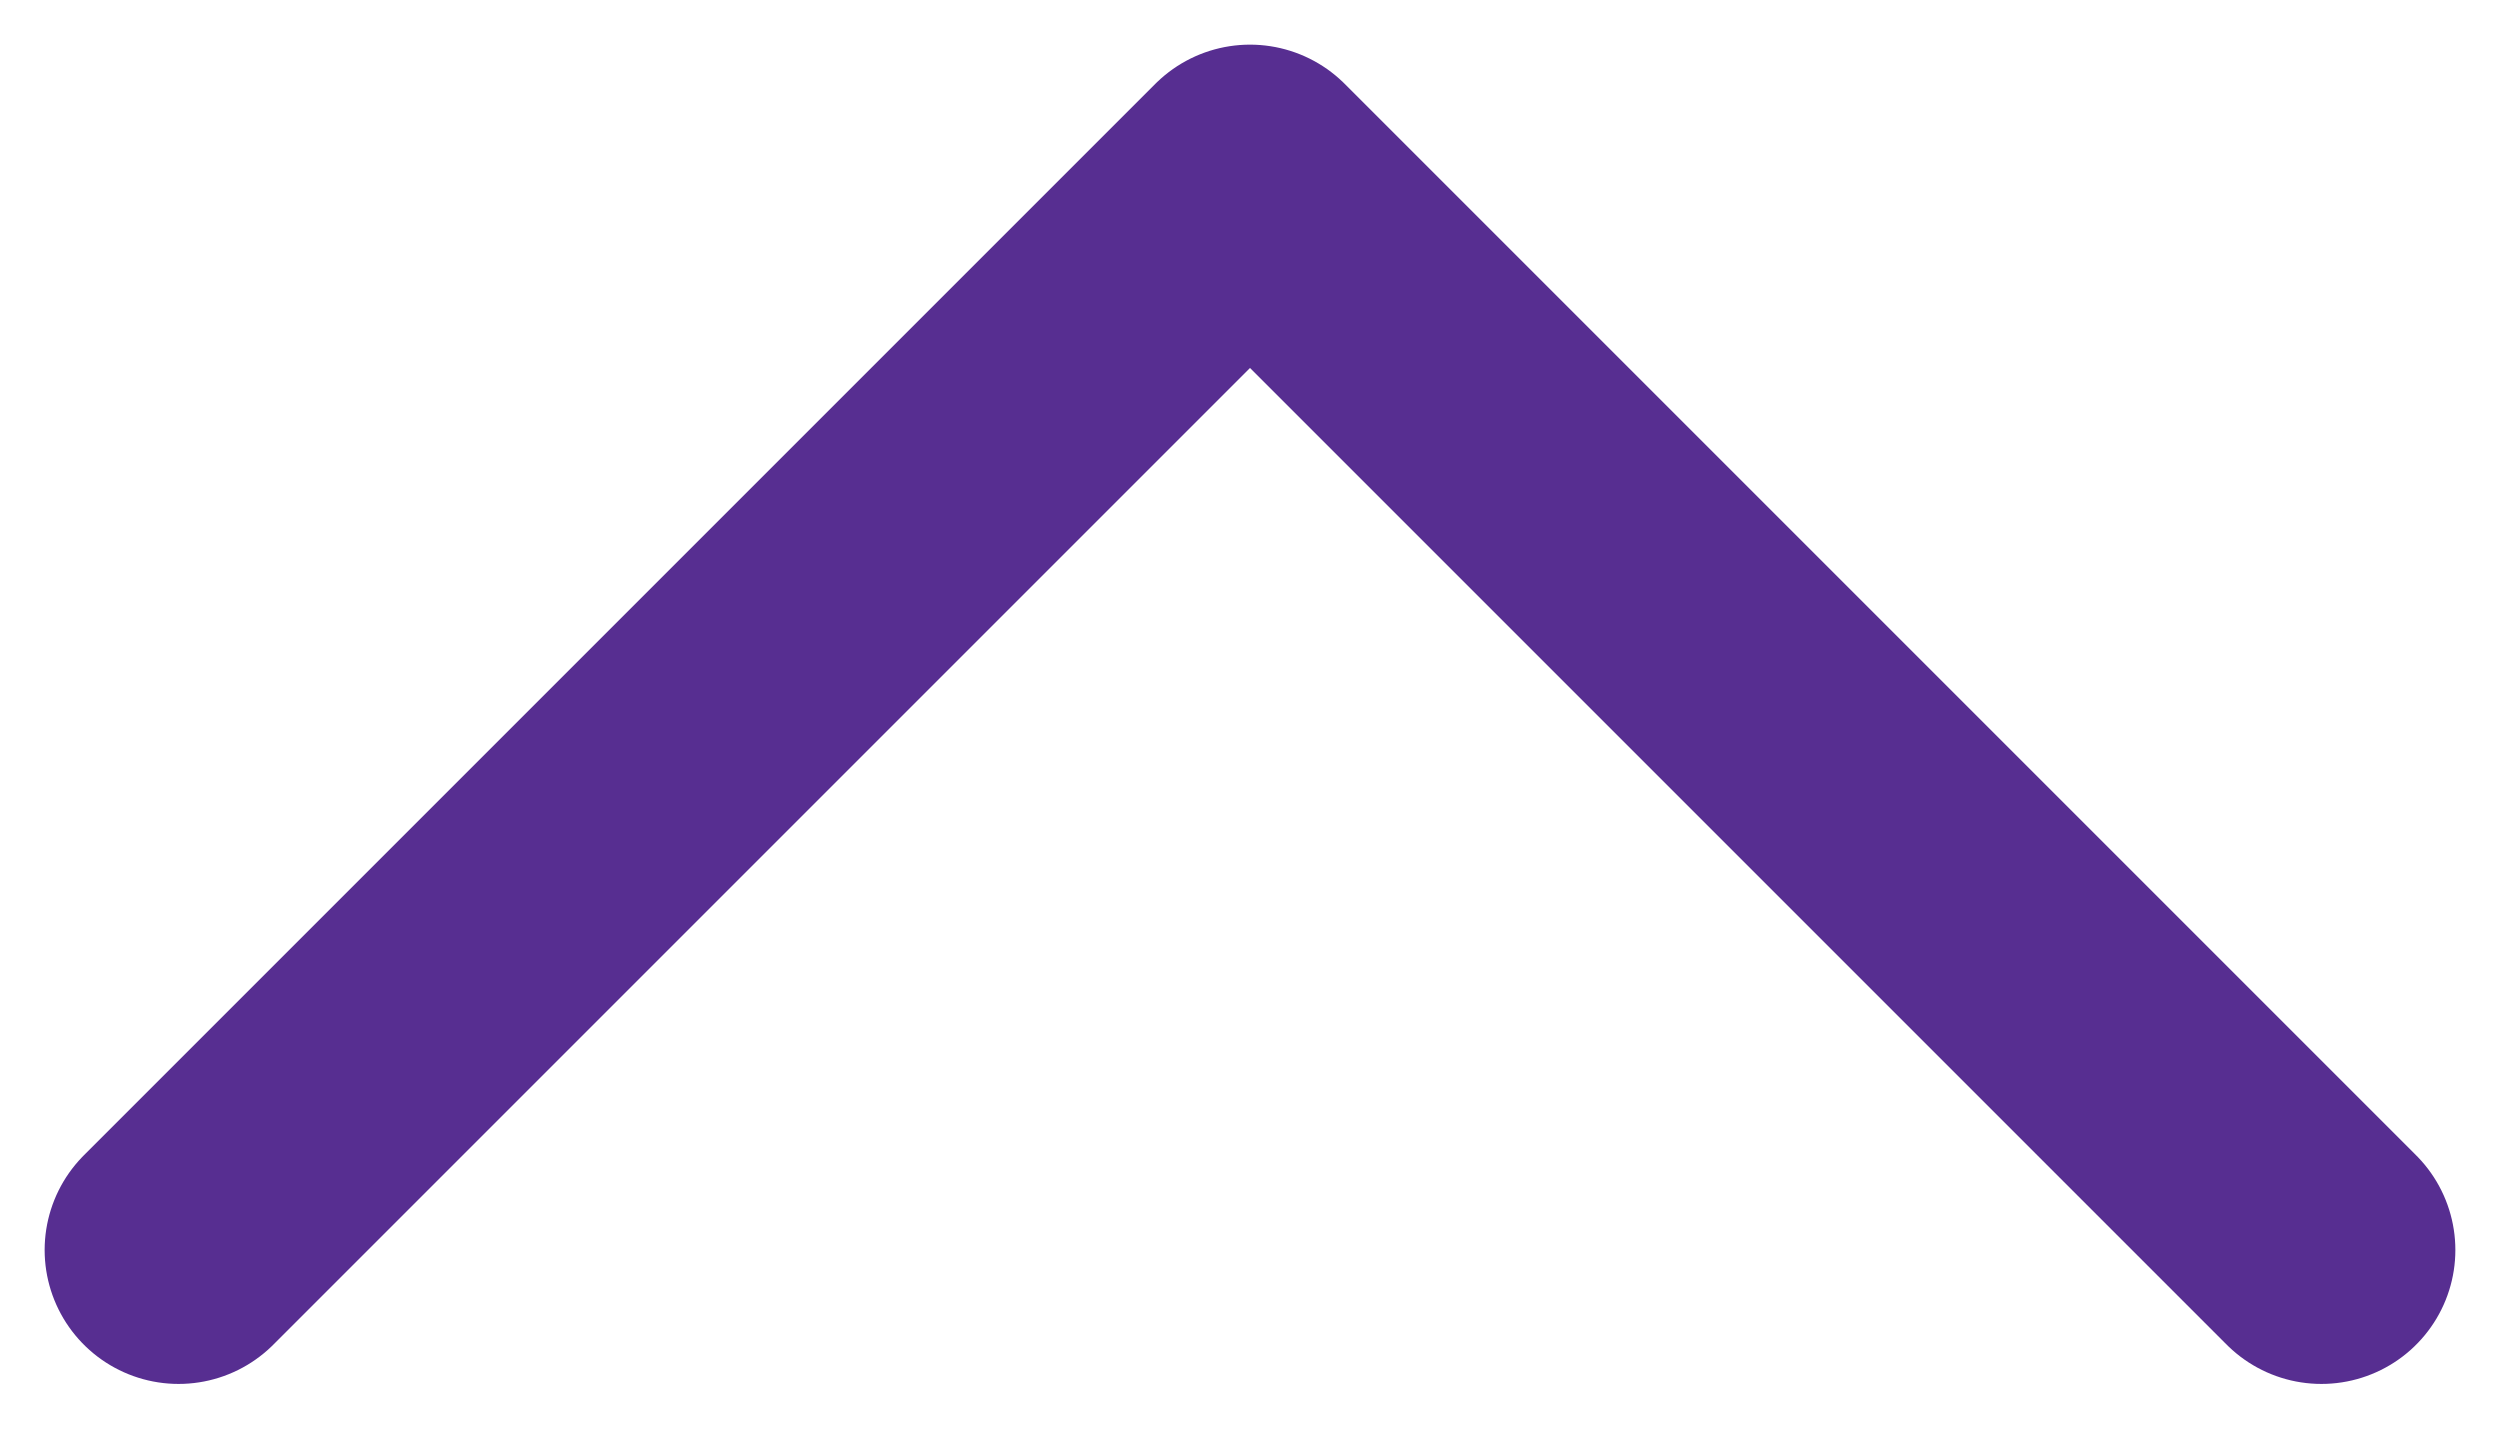 <?xml version="1.0" encoding="UTF-8"?>
<svg width="14px" height="8px" viewBox="0 0 14 8" version="1.1" xmlns="http://www.w3.org/2000/svg" xmlns:xlink="http://www.w3.org/1999/xlink">
    <title>0DF4AADD-2710-45AE-8FCF-FDD743E8EEC5</title>
    <g id="Textbook-TOC" stroke="none" stroke-width="1" fill="none" fill-rule="evenodd" stroke-linecap="round" stroke-linejoin="round">
        <g transform="translate(-325, -388)" id="Group-18" stroke="#572E91" stroke-width="1.5">
            <g transform="translate(8, 381)">
                <polyline id="Stroke-1" transform="translate(324, 11) rotate(-180) translate(-324, -11) " points="330 8 324 14 318 8"></polyline>
            </g>
        </g>
    </g>
</svg>